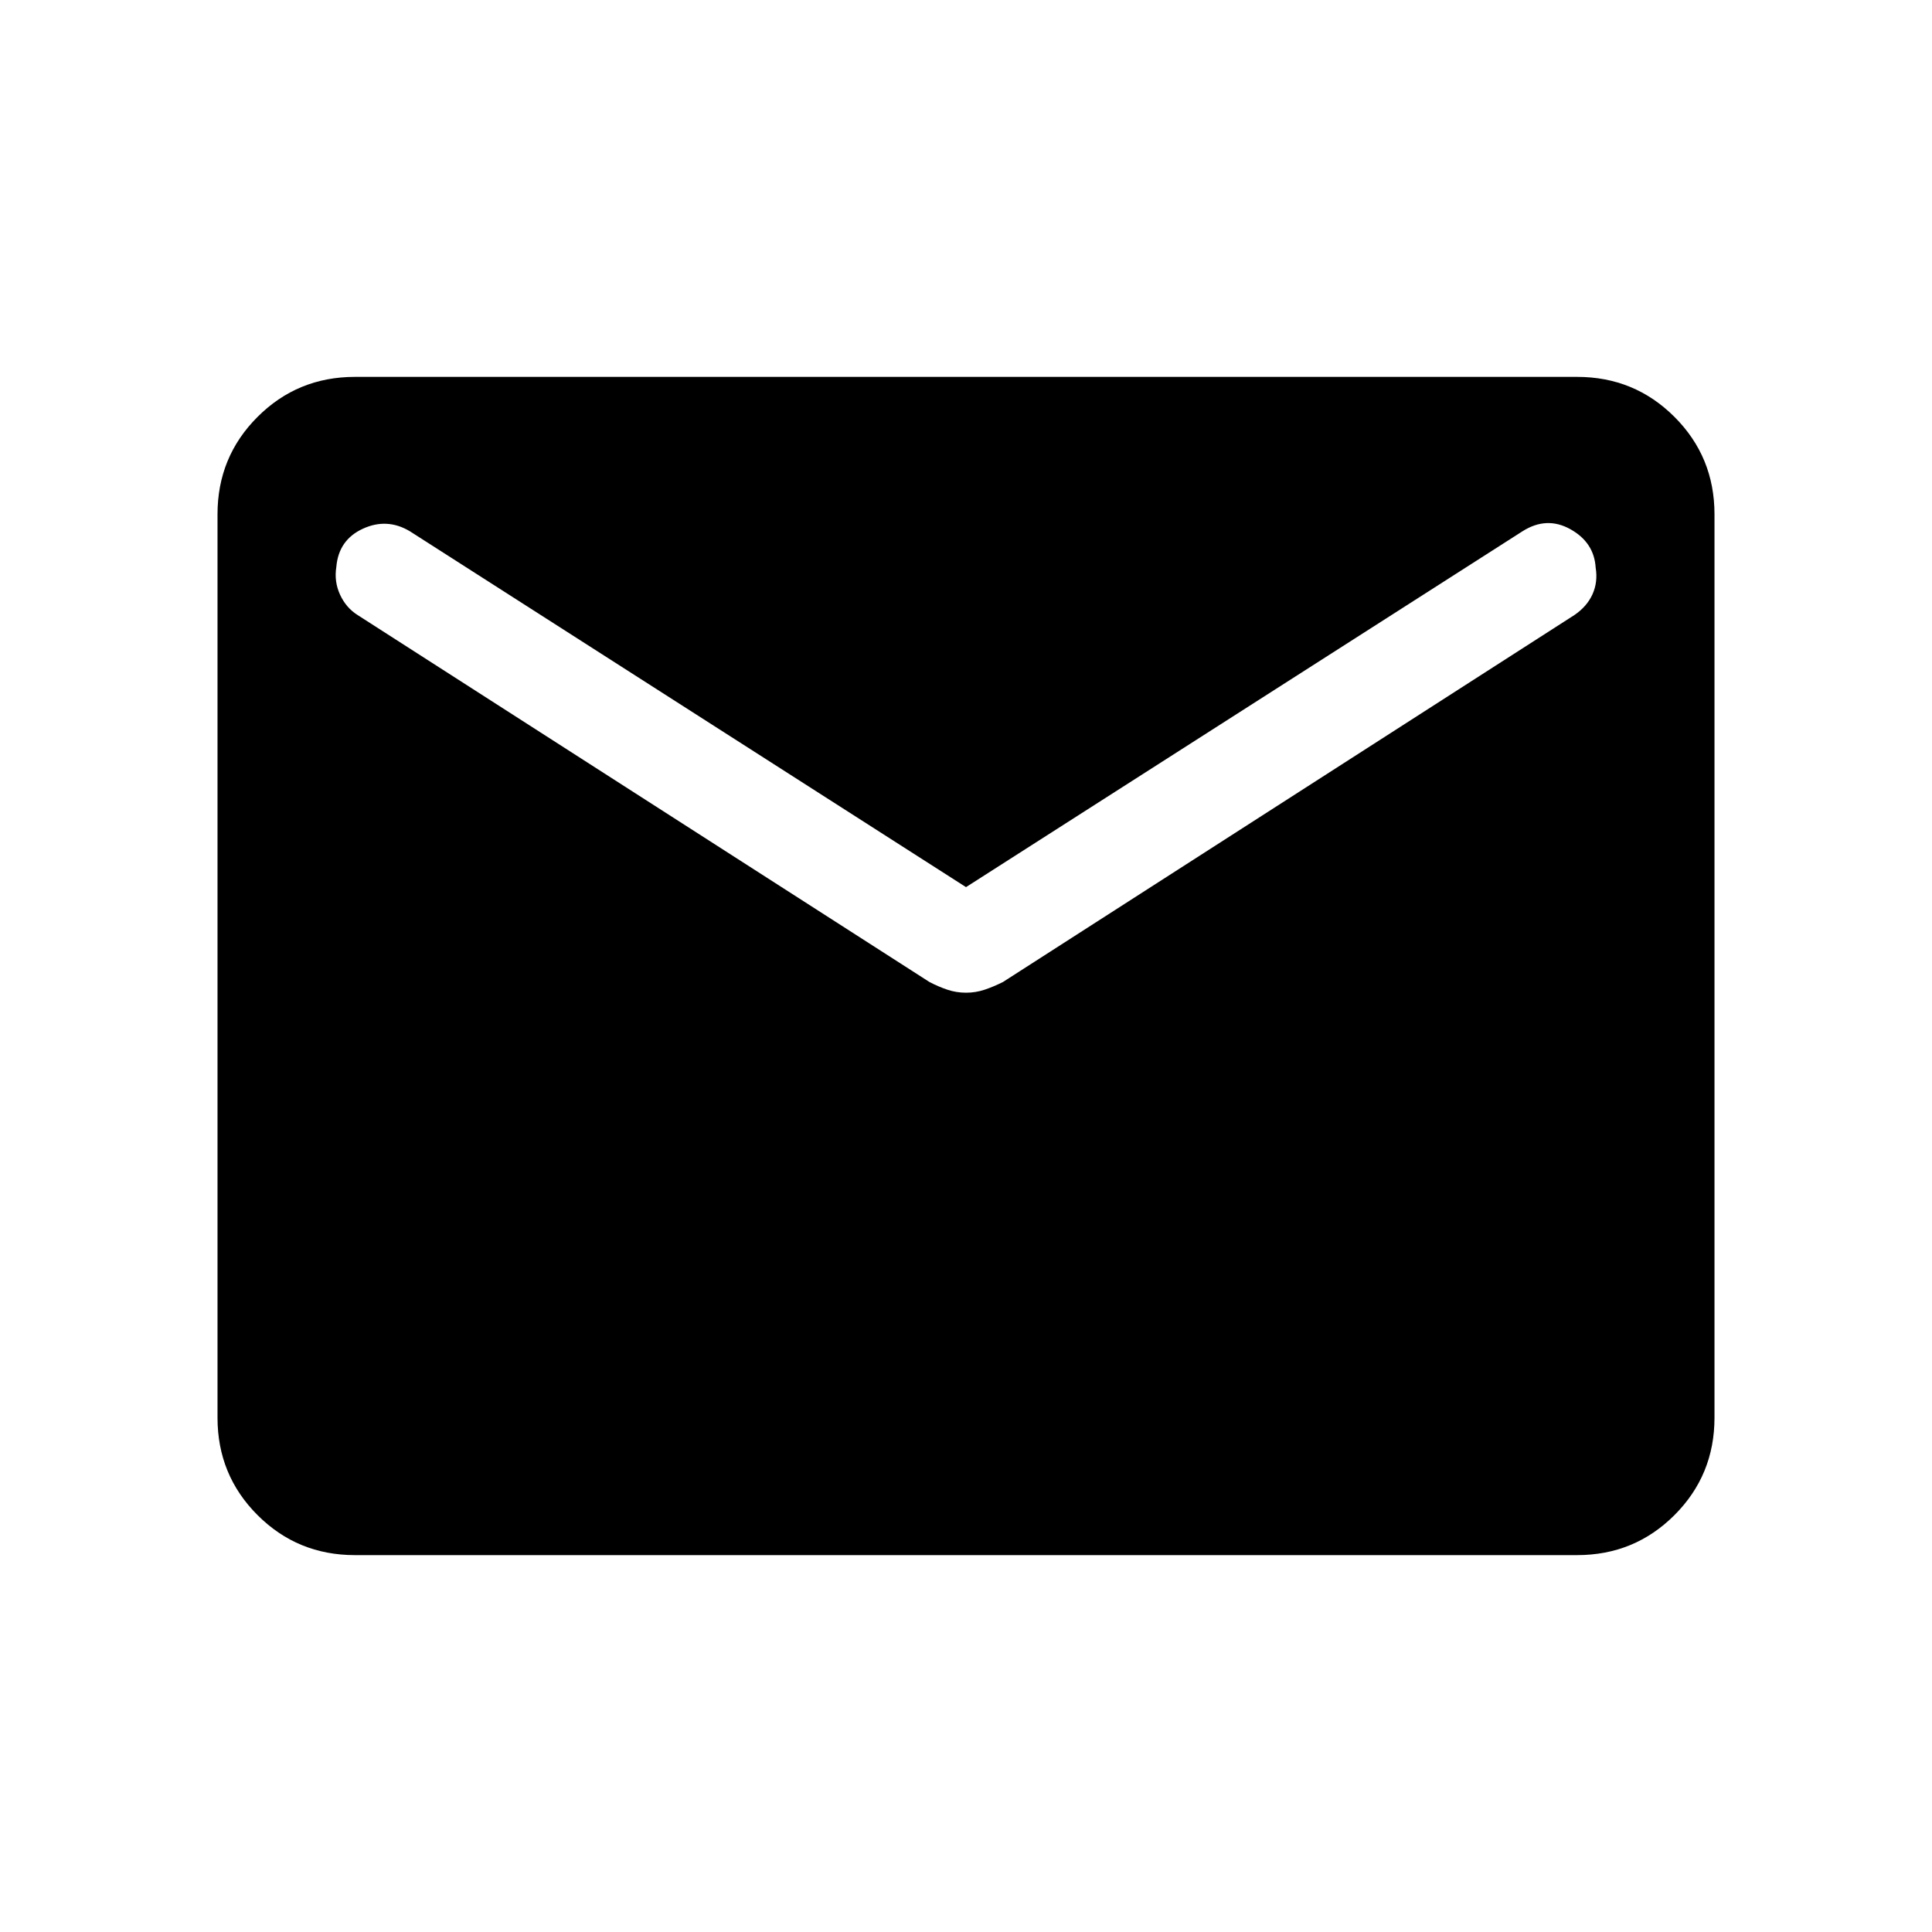 <svg xmlns="http://www.w3.org/2000/svg" height="24" viewBox="0 -960 960 960" width="24"><path d="M176.35-187.27q-28.5 0-48.39-19.89-19.88-19.88-19.88-48.38v-448.92q0-28.5 19.88-48.38 19.89-19.89 48.39-19.89h607.3q28.5 0 48.39 19.89 19.88 19.88 19.88 48.38v448.92q0 28.5-19.88 48.38-19.89 19.89-48.39 19.89h-607.3ZM480-466.73q4.81 0 9.27-1.5t9.08-3.81l283.96-182.35q6.23-4.23 8.98-10.3 2.75-6.08 1.59-13.23-.76-12.54-12.57-19.12-11.81-6.58-23.81 1.04L480-519.19 203.69-696q-11.38-6.81-23.4-1.27-12.02 5.54-13.17 18.96-1.16 7.27 1.84 13.79t8.73 10.13l284.16 182.35q4.42 2.31 8.88 3.81 4.46 1.5 9.27 1.5Z"/></svg>